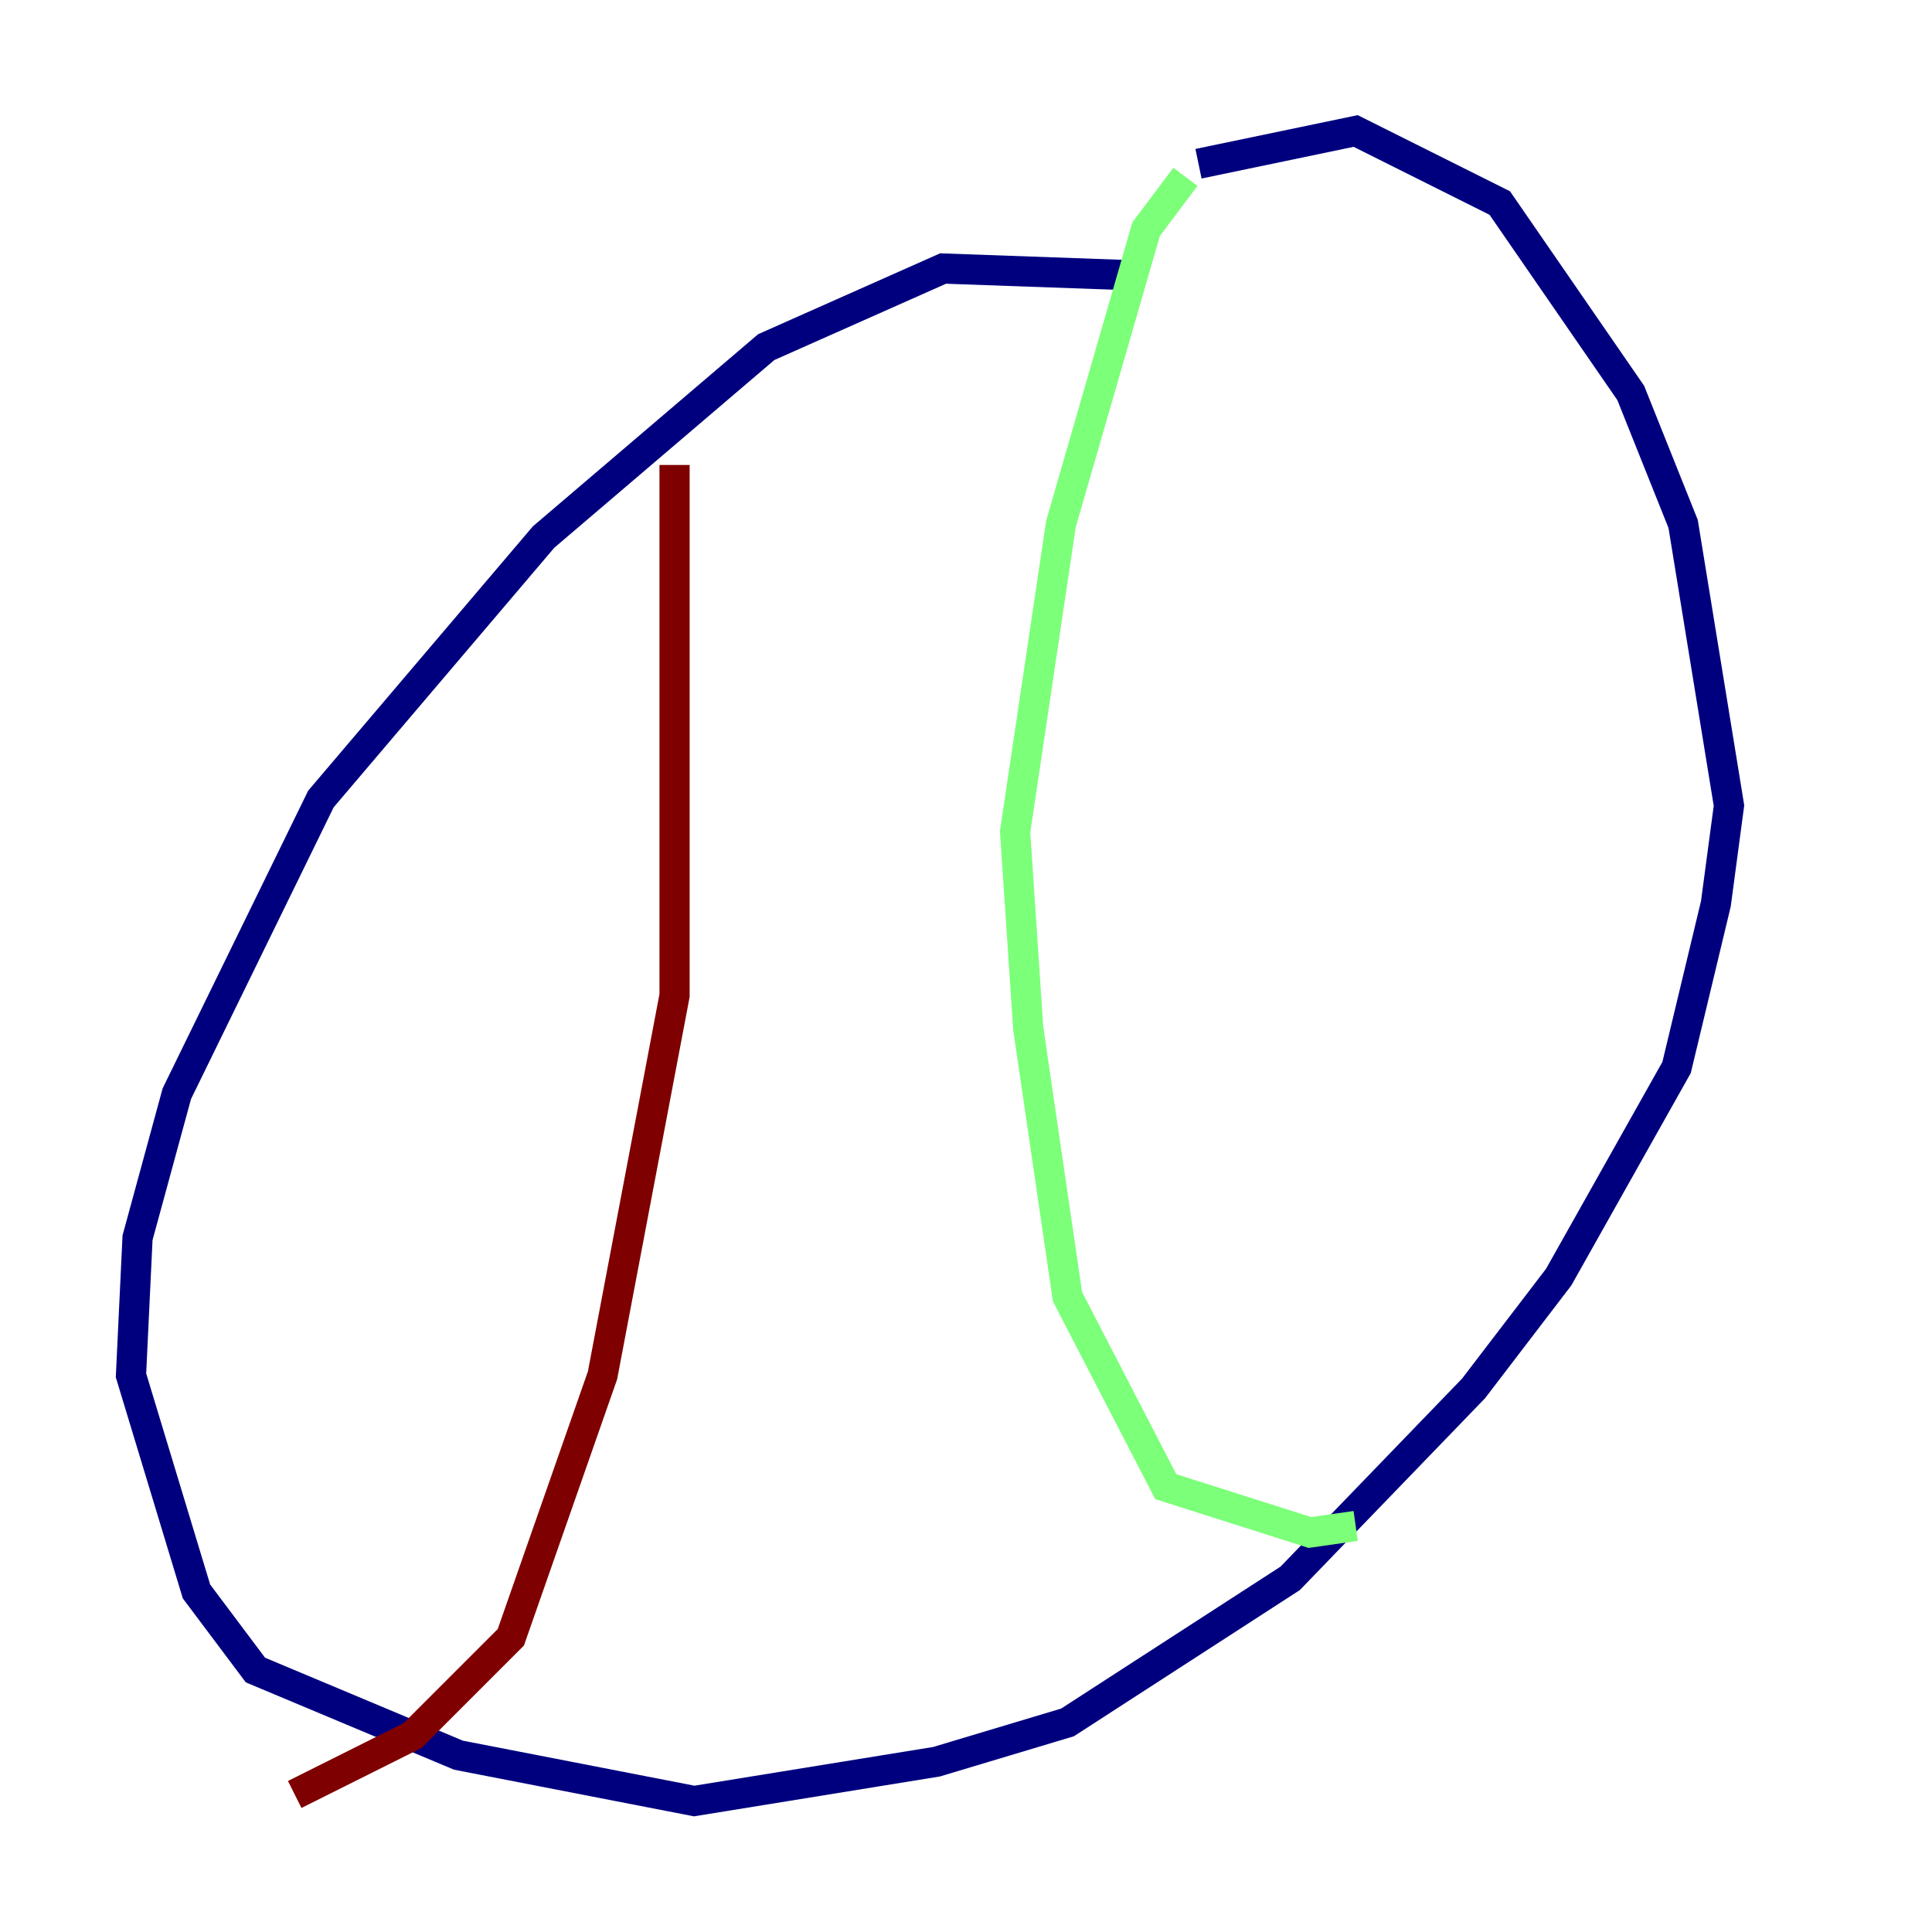 <?xml version="1.0" encoding="utf-8" ?>
<svg baseProfile="tiny" height="128" version="1.2" viewBox="0,0,128,128" width="128" xmlns="http://www.w3.org/2000/svg" xmlns:ev="http://www.w3.org/2001/xml-events" xmlns:xlink="http://www.w3.org/1999/xlink"><defs /><polyline fill="none" points="74.63,18.224 62.481,17.79 50.766,22.997 36.014,35.58 21.261,52.936 11.715,72.461 9.112,82.007 8.678,91.119 13.017,105.437 16.922,110.644 30.373,116.285 45.993,119.322 62.047,116.719 70.725,114.115 85.478,104.57 97.627,91.986 103.268,84.61 111.078,70.725 113.681,59.878 114.549,53.37 111.512,34.712 108.041,26.034 99.363,13.451 89.817,8.678 79.403,10.848" stroke="#00007f" stroke-width="2" /><polyline fill="none" points="78.536,11.715 75.932,15.186 70.291,34.712 67.254,55.105 68.122,68.122 70.725,85.912 77.234,98.495 86.78,101.532 89.817,101.098" stroke="#7cff79" stroke-width="2" /><polyline fill="none" points="44.691,30.807 44.691,65.953 39.919,91.119 33.844,108.475 27.336,114.983 19.525,118.888" stroke="#7f0000" stroke-width="2" /></svg>